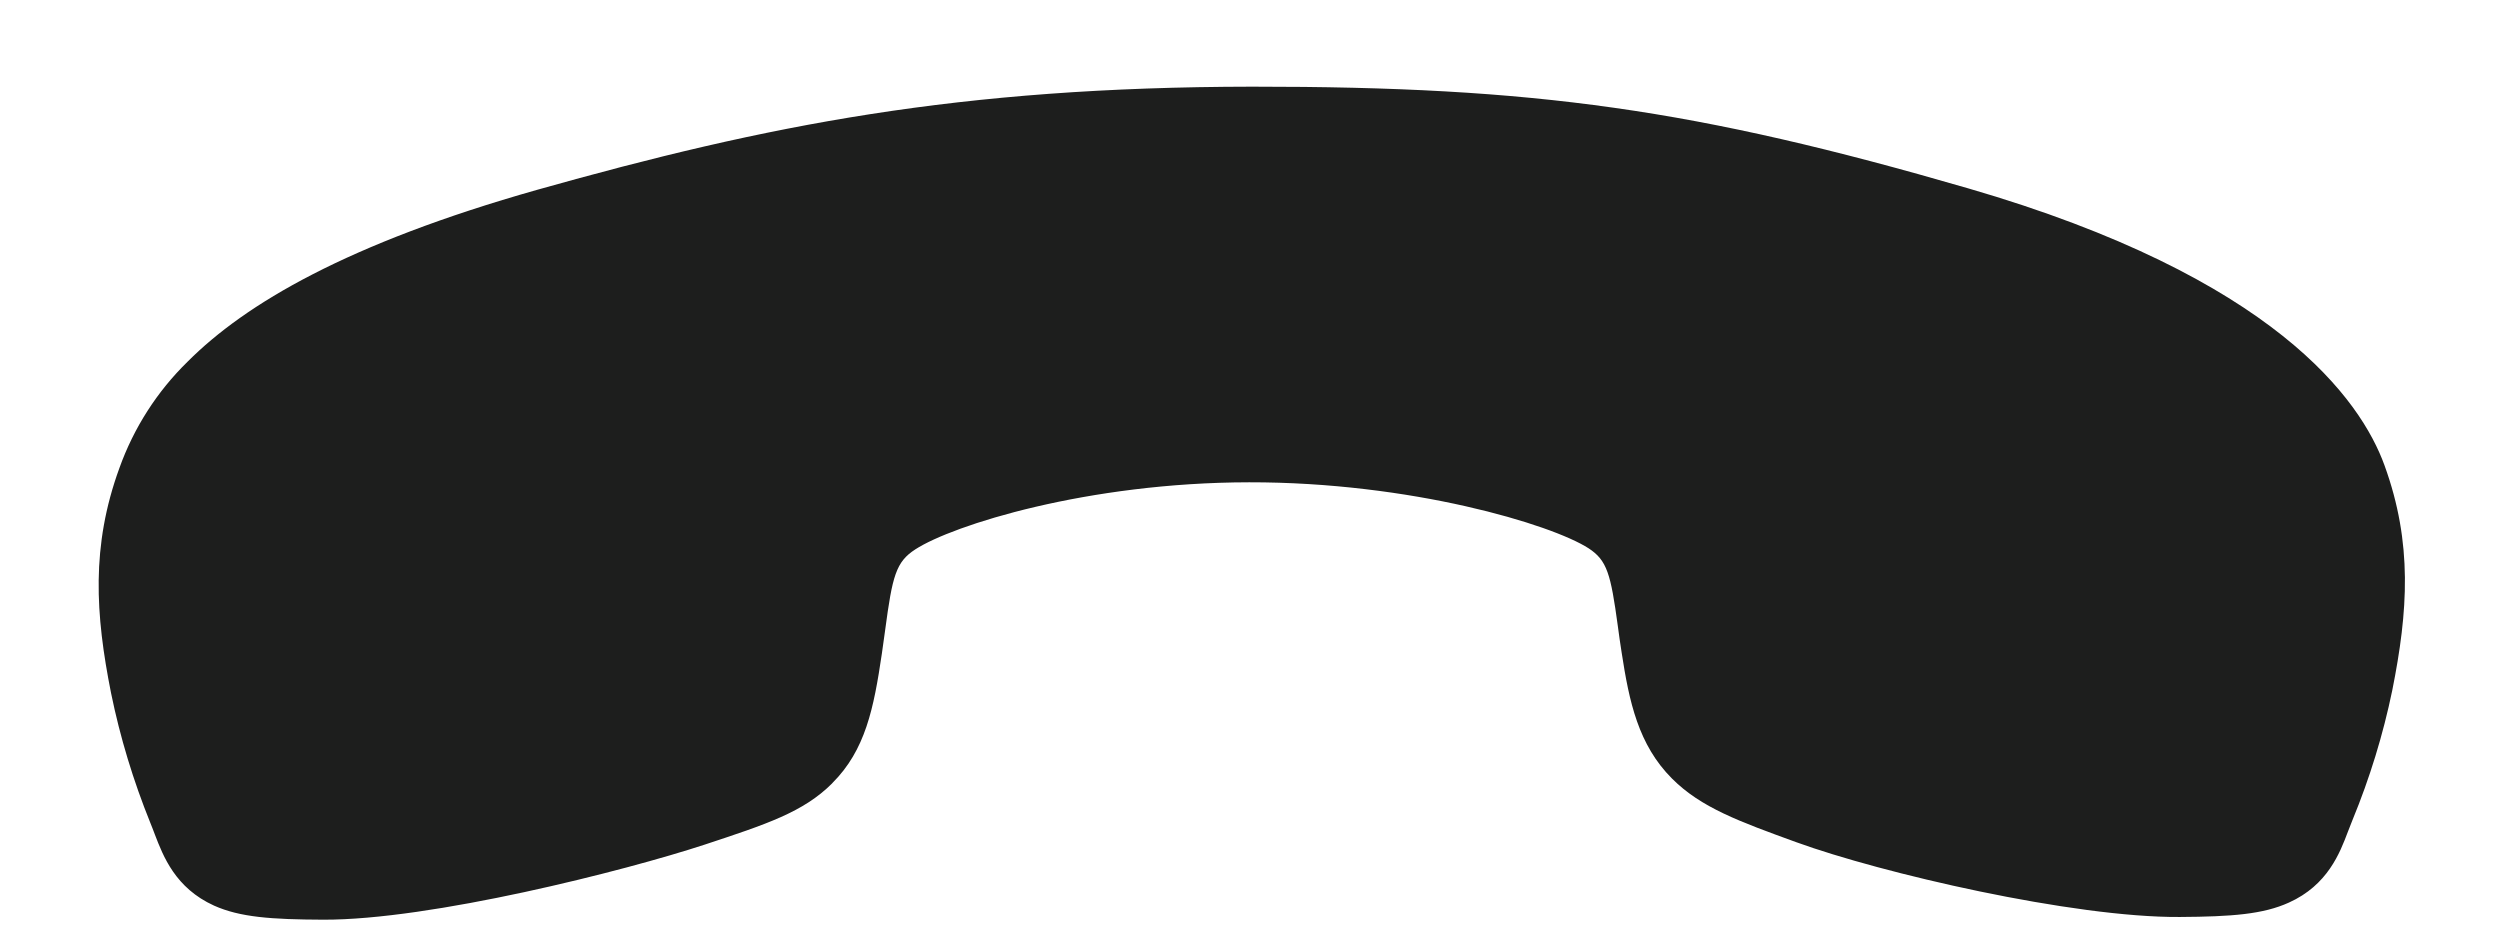 <svg width="24" height="9" viewBox="0 0 24 9" fill="none" xmlns="http://www.w3.org/2000/svg">
<path d="M1.802 3.471C2.356 2.916 3.336 2.338 5.154 1.823C7.369 1.199 9.201 0.836 12.019 0.832C14.739 0.831 16.281 1.049 18.894 1.808C21.844 2.665 22.664 3.841 22.891 4.467C23.163 5.215 23.117 5.87 22.966 6.626C22.878 7.052 22.75 7.469 22.584 7.872C22.568 7.912 22.553 7.95 22.54 7.984C22.463 8.188 22.346 8.497 21.973 8.665C21.726 8.777 21.426 8.8 20.926 8.803C19.901 8.81 18.061 8.382 17.244 8.085C16.694 7.885 16.33 7.753 16.052 7.475C15.727 7.15 15.64 6.735 15.568 6.266C15.554 6.178 15.542 6.092 15.531 6.009C15.463 5.509 15.428 5.38 15.251 5.264C14.893 5.033 13.543 4.628 11.992 4.63C10.44 4.632 9.146 5.041 8.787 5.274C8.601 5.394 8.567 5.528 8.498 6.045C8.488 6.119 8.478 6.195 8.466 6.274C8.388 6.802 8.308 7.201 7.99 7.518L7.989 7.52C7.712 7.797 7.356 7.913 6.766 8.108C5.996 8.361 4.132 8.833 3.103 8.829C2.602 8.827 2.303 8.805 2.055 8.694C1.682 8.525 1.566 8.217 1.487 8.012C1.474 7.978 1.46 7.94 1.443 7.899C1.28 7.496 1.153 7.079 1.066 6.653C0.916 5.899 0.873 5.243 1.146 4.494C1.284 4.108 1.508 3.758 1.802 3.471Z" fill="#1D1E1D"/>
</svg>
